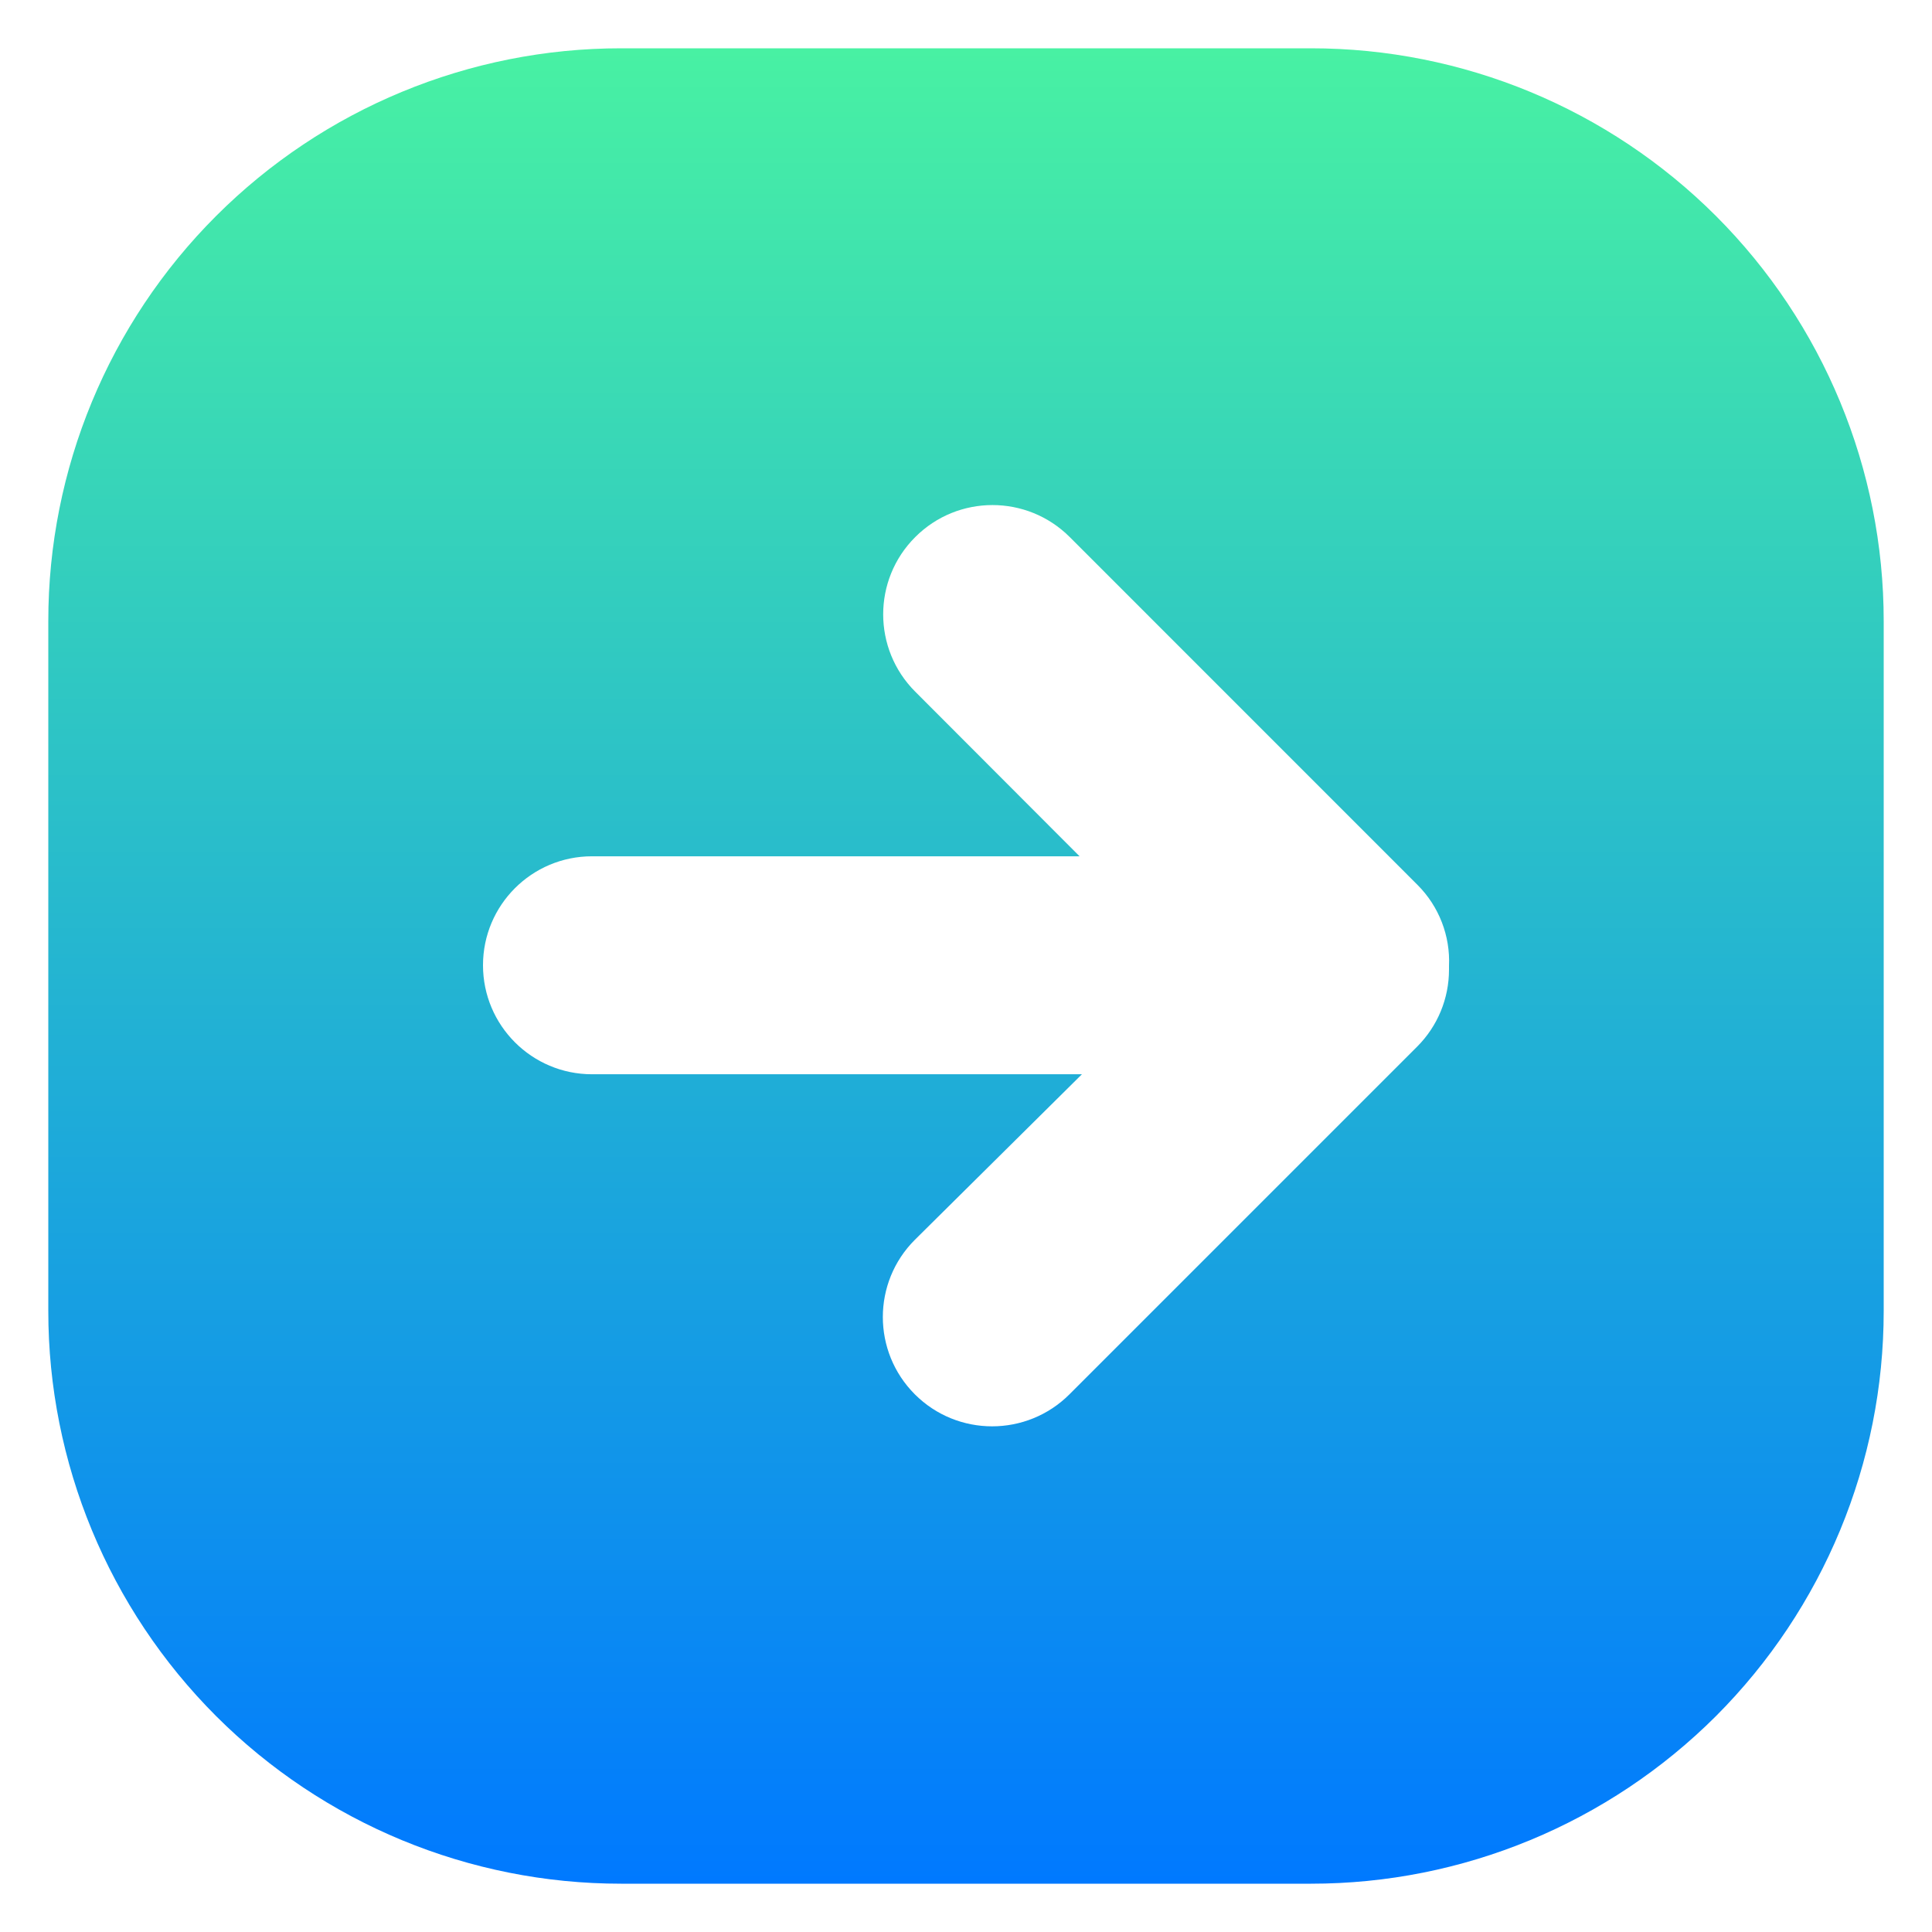 <svg width="28" height="28" viewBox="0 0 28 28" fill="none" xmlns="http://www.w3.org/2000/svg">
<g clip-path="url(#clip0_321_1972)">
<path d="M18.999 0.7H9.002C6.8 0.699 4.688 1.574 3.131 3.131C1.574 4.688 0.699 6.8 0.7 9.002V18.999C0.699 21.2 1.574 23.312 3.131 24.87C4.688 26.426 6.8 27.301 9.002 27.3H18.999C21.2 27.301 23.312 26.426 24.87 24.87C26.426 23.312 27.301 21.201 27.3 18.999V9.002C27.301 6.8 26.426 4.688 24.87 3.131C23.312 1.574 21.201 0.699 18.999 0.7ZM20.539 15.168L15.499 20.208C14.88 20.826 13.877 20.826 13.259 20.208C12.64 19.589 12.64 18.586 13.259 17.968L15.68 15.569H8.58C7.707 15.569 7 14.861 7 13.989C7 13.117 7.707 12.41 8.58 12.41H15.646L13.264 10.024C12.645 9.405 12.645 8.402 13.264 7.784C13.882 7.165 14.885 7.165 15.504 7.784L20.544 12.825C20.854 13.135 21.02 13.562 21 14V14.051C21.001 14.47 20.835 14.872 20.539 15.168Z" fill="url(#paint0_linear_321_1972)"/>
</g>
<defs>
<linearGradient id="paint0_linear_321_1972" x1="14" y1="0.7" x2="14" y2="27.3" gradientUnits="userSpaceOnUse">
<stop stop-color="#48F1A3"/>
<stop offset="1" stop-color="#0079FF"/>
</linearGradient>
<clipPath id="clip0_321_1972">
<rect width="28" height="28" fill="white"/>
</clipPath>
</defs>
</svg>
